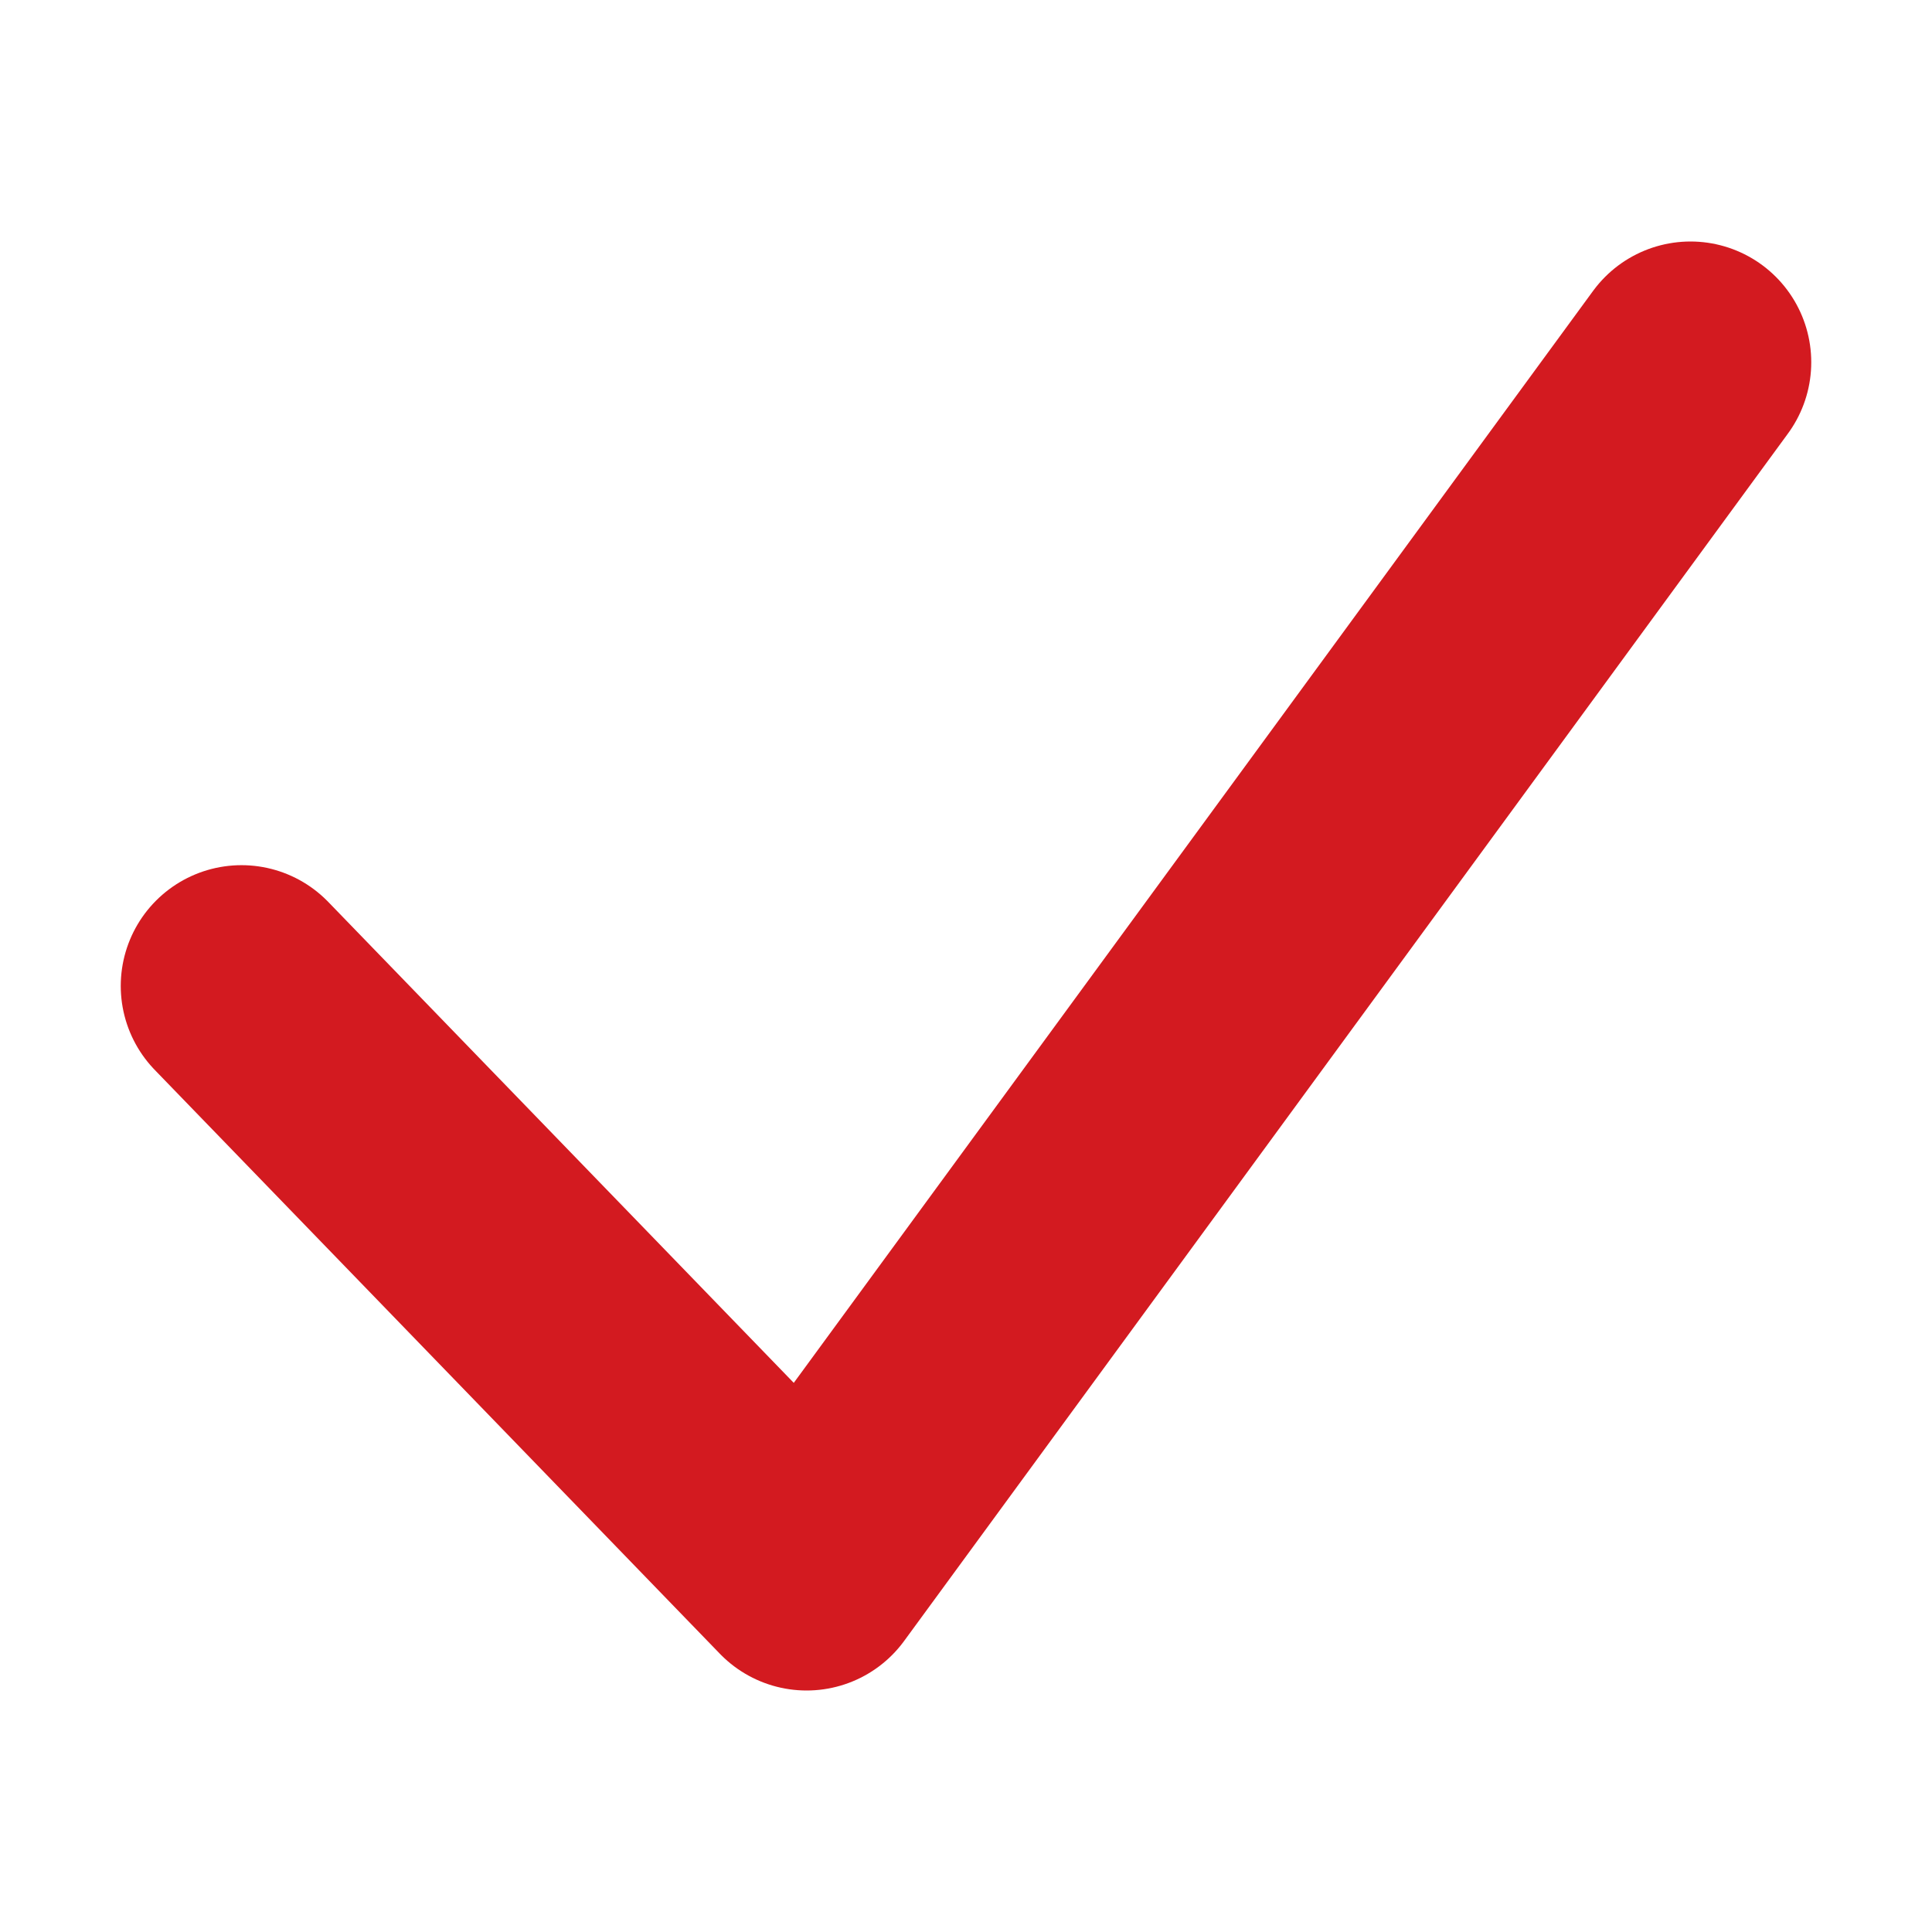 <svg viewBox="-1 -2 16 16" xmlns="http://www.w3.org/2000/svg">
  <path fill="none" fill-rule="evenodd" stroke="#d31a20" stroke-linecap="round" stroke-linejoin="round" stroke-width="2" d="M1 6.165L5.68 11 13 1"/>
</svg>